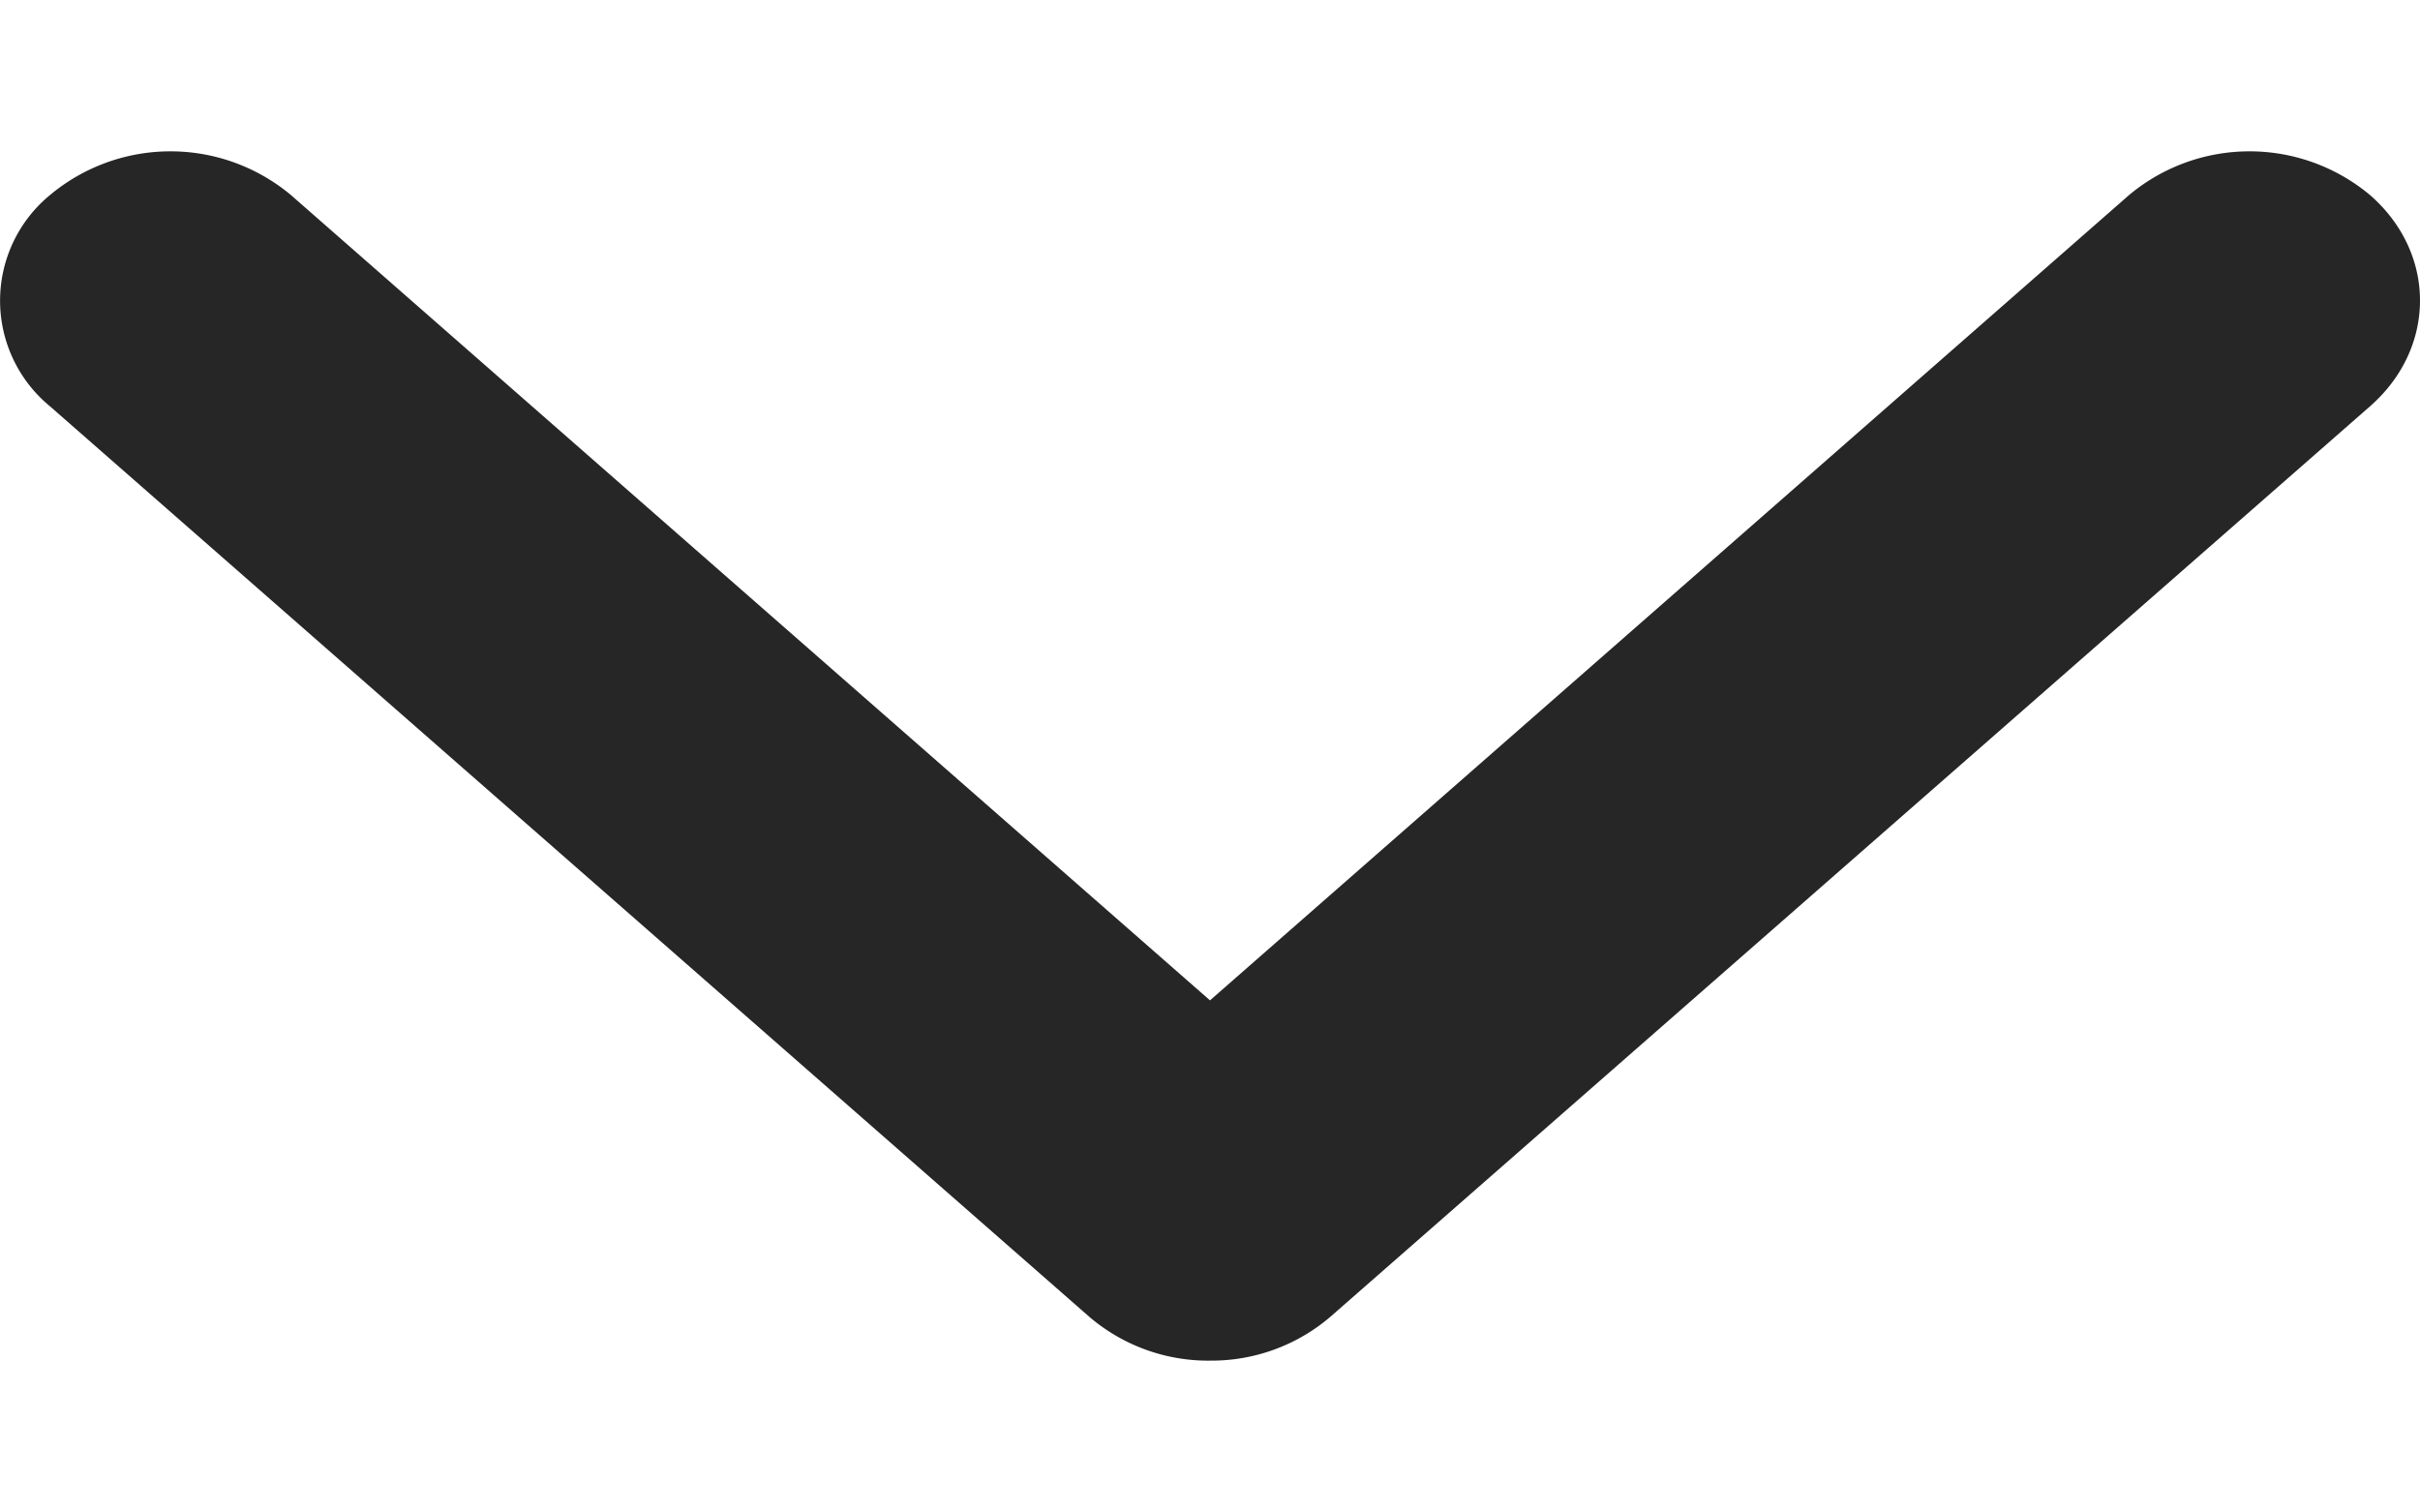 <svg class="NH" width="8" height="5" fill="none" xmlns="http://www.w3.org/2000/svg"><path fill-rule="evenodd" clip-rule="evenodd" d="M4.003 4.498a.605.605 0 0 1-.401-.144L.165 1.343a.452.452 0 0 1 0-.698.621.621 0 0 1 .797 0L4 3.307 7.038.645a.621.621 0 0 1 .797 0c.22.192.22.505 0 .698l-3.437 3.01a.604.604 0 0 1-.395.145z" fill="#262626"/></svg>